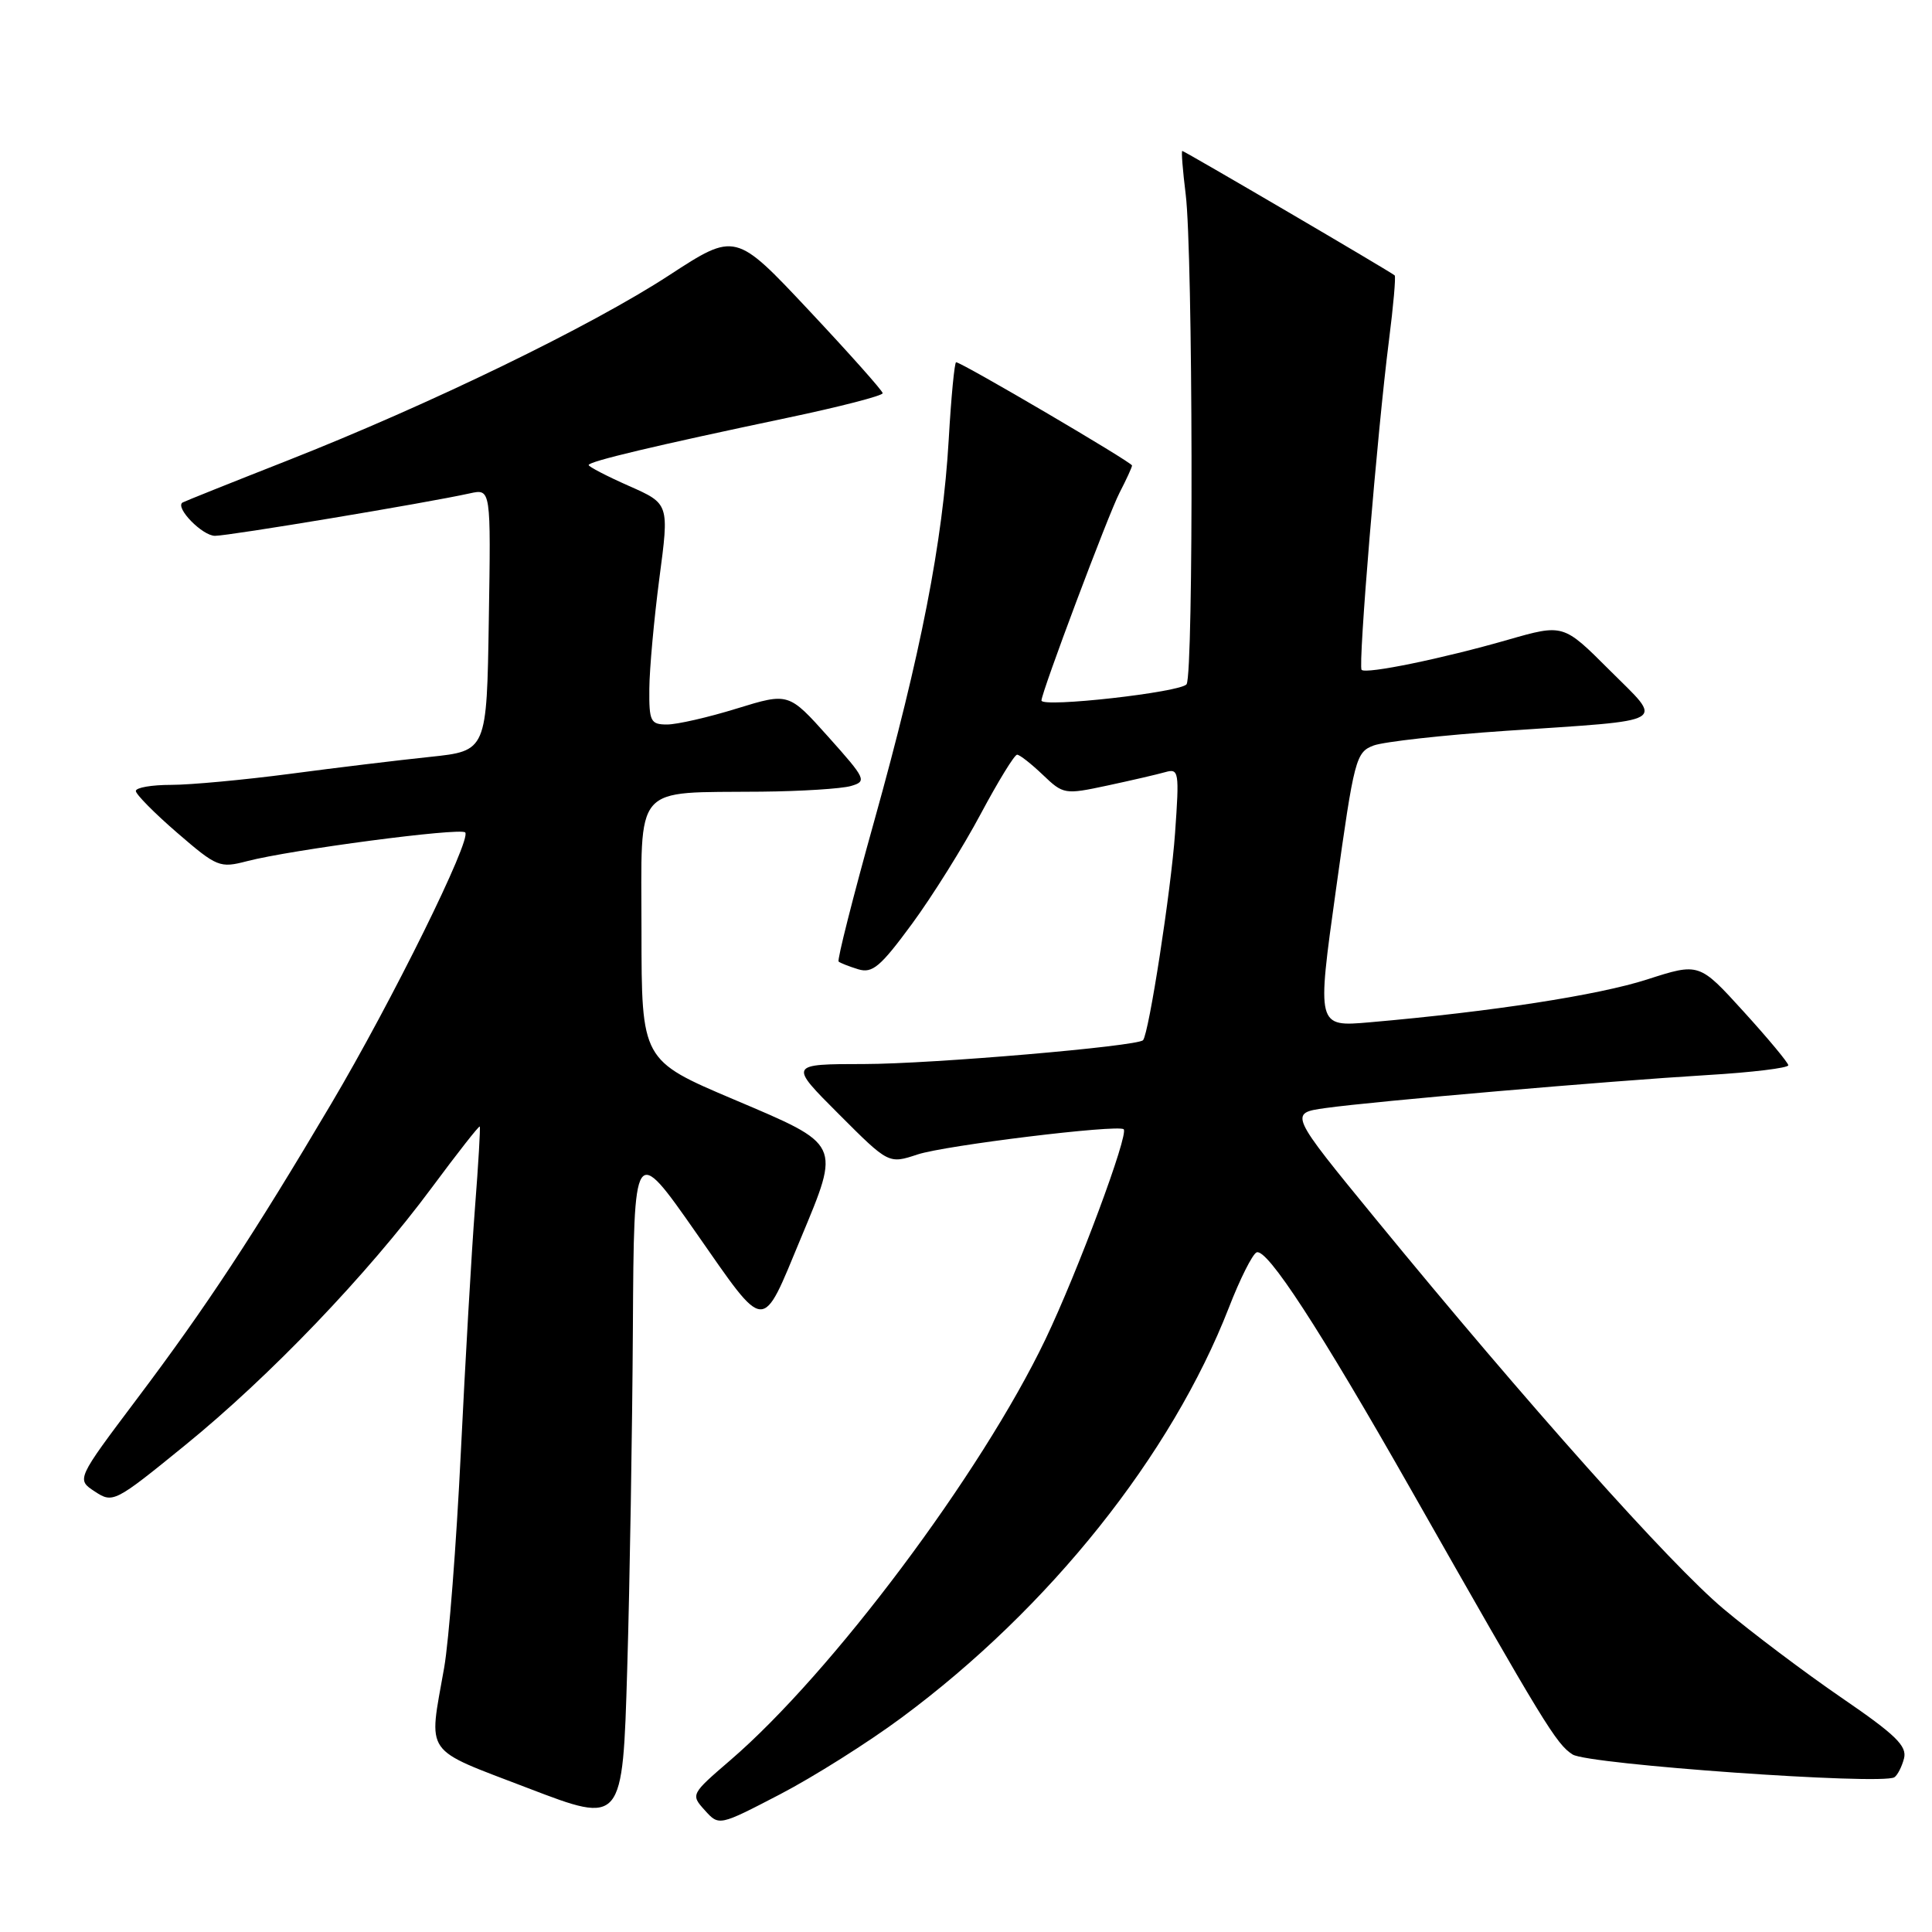 <?xml version="1.0" encoding="UTF-8" standalone="no"?>
<!DOCTYPE svg PUBLIC "-//W3C//DTD SVG 1.1//EN" "http://www.w3.org/Graphics/SVG/1.1/DTD/svg11.dtd" >
<svg xmlns="http://www.w3.org/2000/svg" xmlns:xlink="http://www.w3.org/1999/xlink" version="1.1" viewBox="0 0 256 256">
 <g >
 <path fill="currentColor"
d=" M 83.86 176.03 C 84.00 151.57 84.00 151.57 92.23 163.34 C 101.61 176.77 100.85 176.72 106.10 164.11 C 111.39 151.41 111.55 151.76 97.25 145.69 C 85.01 140.50 85.01 140.50 85.00 123.38 C 85.00 103.55 83.68 105.08 100.88 104.90 C 106.17 104.85 111.51 104.51 112.75 104.15 C 114.89 103.53 114.75 103.22 109.75 97.63 C 104.50 91.77 104.50 91.77 97.64 93.88 C 93.87 95.05 89.71 96.00 88.39 96.00 C 86.20 96.00 86.00 95.60 86.04 91.25 C 86.06 88.64 86.66 82.06 87.37 76.62 C 88.68 66.75 88.68 66.75 83.34 64.39 C 80.40 63.09 78.00 61.84 78.00 61.62 C 78.00 61.14 86.77 59.06 104.25 55.38 C 111.26 53.91 116.98 52.43 116.96 52.10 C 116.94 51.77 112.54 46.83 107.19 41.13 C 97.45 30.75 97.45 30.75 88.67 36.47 C 78.31 43.23 56.88 53.63 38.00 61.06 C 30.57 63.98 24.36 66.47 24.18 66.59 C 23.17 67.27 26.81 71.00 28.49 71.00 C 30.41 70.99 56.49 66.65 62.27 65.37 C 65.05 64.76 65.05 64.76 64.77 82.13 C 64.50 99.50 64.50 99.50 57.00 100.29 C 52.88 100.72 44.51 101.73 38.42 102.54 C 32.32 103.34 25.23 104.00 22.67 104.00 C 20.10 104.00 18.00 104.36 18.00 104.81 C 18.00 105.25 20.47 107.75 23.48 110.35 C 28.75 114.90 29.12 115.05 32.73 114.11 C 38.57 112.59 60.97 109.64 61.64 110.30 C 62.53 111.20 51.95 132.64 43.89 146.25 C 33.65 163.56 27.30 173.21 18.16 185.34 C 10.12 196.03 10.12 196.03 12.56 197.63 C 14.96 199.21 15.20 199.09 24.49 191.53 C 35.75 182.38 48.70 168.86 57.22 157.36 C 60.61 152.79 63.46 149.15 63.57 149.27 C 63.67 149.40 63.39 154.22 62.94 160.00 C 62.49 165.78 61.65 180.40 61.06 192.50 C 60.47 204.60 59.48 217.43 58.85 221.00 C 56.78 232.77 55.93 231.55 70.00 236.95 C 82.50 241.74 82.50 241.74 83.11 221.12 C 83.45 209.78 83.78 189.49 83.86 176.03 Z  M 119.46 227.60 C 139.05 213.10 155.22 192.83 162.84 173.25 C 164.30 169.48 165.95 166.20 166.50 165.95 C 167.87 165.33 174.87 176.09 187.03 197.50 C 204.68 228.58 206.21 231.09 208.38 232.48 C 210.46 233.80 249.30 236.55 251.01 235.50 C 251.42 235.24 252.00 234.12 252.29 233.01 C 252.72 231.36 251.19 229.87 244.03 224.97 C 239.20 221.66 232.16 216.36 228.38 213.19 C 221.29 207.24 202.37 186.03 182.27 161.50 C 170.80 147.50 170.80 147.50 175.65 146.82 C 182.20 145.91 212.97 143.25 226.25 142.45 C 232.16 142.10 236.98 141.51 236.96 141.15 C 236.93 140.79 234.27 137.59 231.03 134.03 C 225.15 127.56 225.15 127.56 218.23 129.79 C 211.75 131.87 197.68 134.05 181.49 135.46 C 174.48 136.07 174.48 136.07 177.02 117.89 C 179.44 100.50 179.66 99.67 182.02 98.78 C 183.39 98.28 191.25 97.40 199.50 96.84 C 221.61 95.34 220.48 96.00 213.25 88.77 C 207.15 82.67 207.15 82.67 199.82 84.77 C 191.18 87.26 181.01 89.35 180.42 88.76 C 179.93 88.26 182.51 57.13 184.04 45.14 C 184.63 40.54 184.97 36.65 184.80 36.49 C 184.30 36.03 156.94 20.00 156.66 20.00 C 156.51 20.00 156.72 22.59 157.11 25.75 C 158.07 33.40 158.17 89.18 157.23 90.66 C 156.56 91.72 138.00 93.81 138.00 92.82 C 138.00 91.74 146.86 68.16 148.34 65.30 C 149.25 63.54 150.00 61.91 150.00 61.68 C 150.00 61.26 127.42 48.00 126.69 48.00 C 126.48 48.00 126.03 52.61 125.71 58.25 C 124.92 71.82 122.04 86.55 115.84 108.79 C 113.03 118.84 110.91 127.22 111.12 127.41 C 111.33 127.60 112.50 128.06 113.71 128.43 C 115.60 129.01 116.66 128.11 120.85 122.41 C 123.56 118.72 127.65 112.17 129.95 107.85 C 132.26 103.53 134.42 100.00 134.77 100.00 C 135.11 100.00 136.64 101.20 138.17 102.66 C 140.90 105.27 141.07 105.30 146.73 104.09 C 149.90 103.41 153.36 102.61 154.41 102.31 C 156.21 101.80 156.28 102.24 155.70 110.40 C 155.17 117.97 152.24 136.93 151.46 137.83 C 150.75 138.64 123.48 140.98 114.51 140.99 C 104.52 141.00 104.52 141.00 111.14 147.62 C 117.75 154.24 117.75 154.24 121.59 152.97 C 125.22 151.77 148.06 148.98 148.89 149.63 C 149.62 150.22 142.80 168.54 138.51 177.50 C 130.01 195.24 110.23 221.66 96.78 233.23 C 91.54 237.74 91.51 237.79 93.39 239.87 C 95.27 241.96 95.27 241.96 103.35 237.76 C 107.79 235.45 115.04 230.88 119.46 227.60 Z "/>
</g>
</svg>